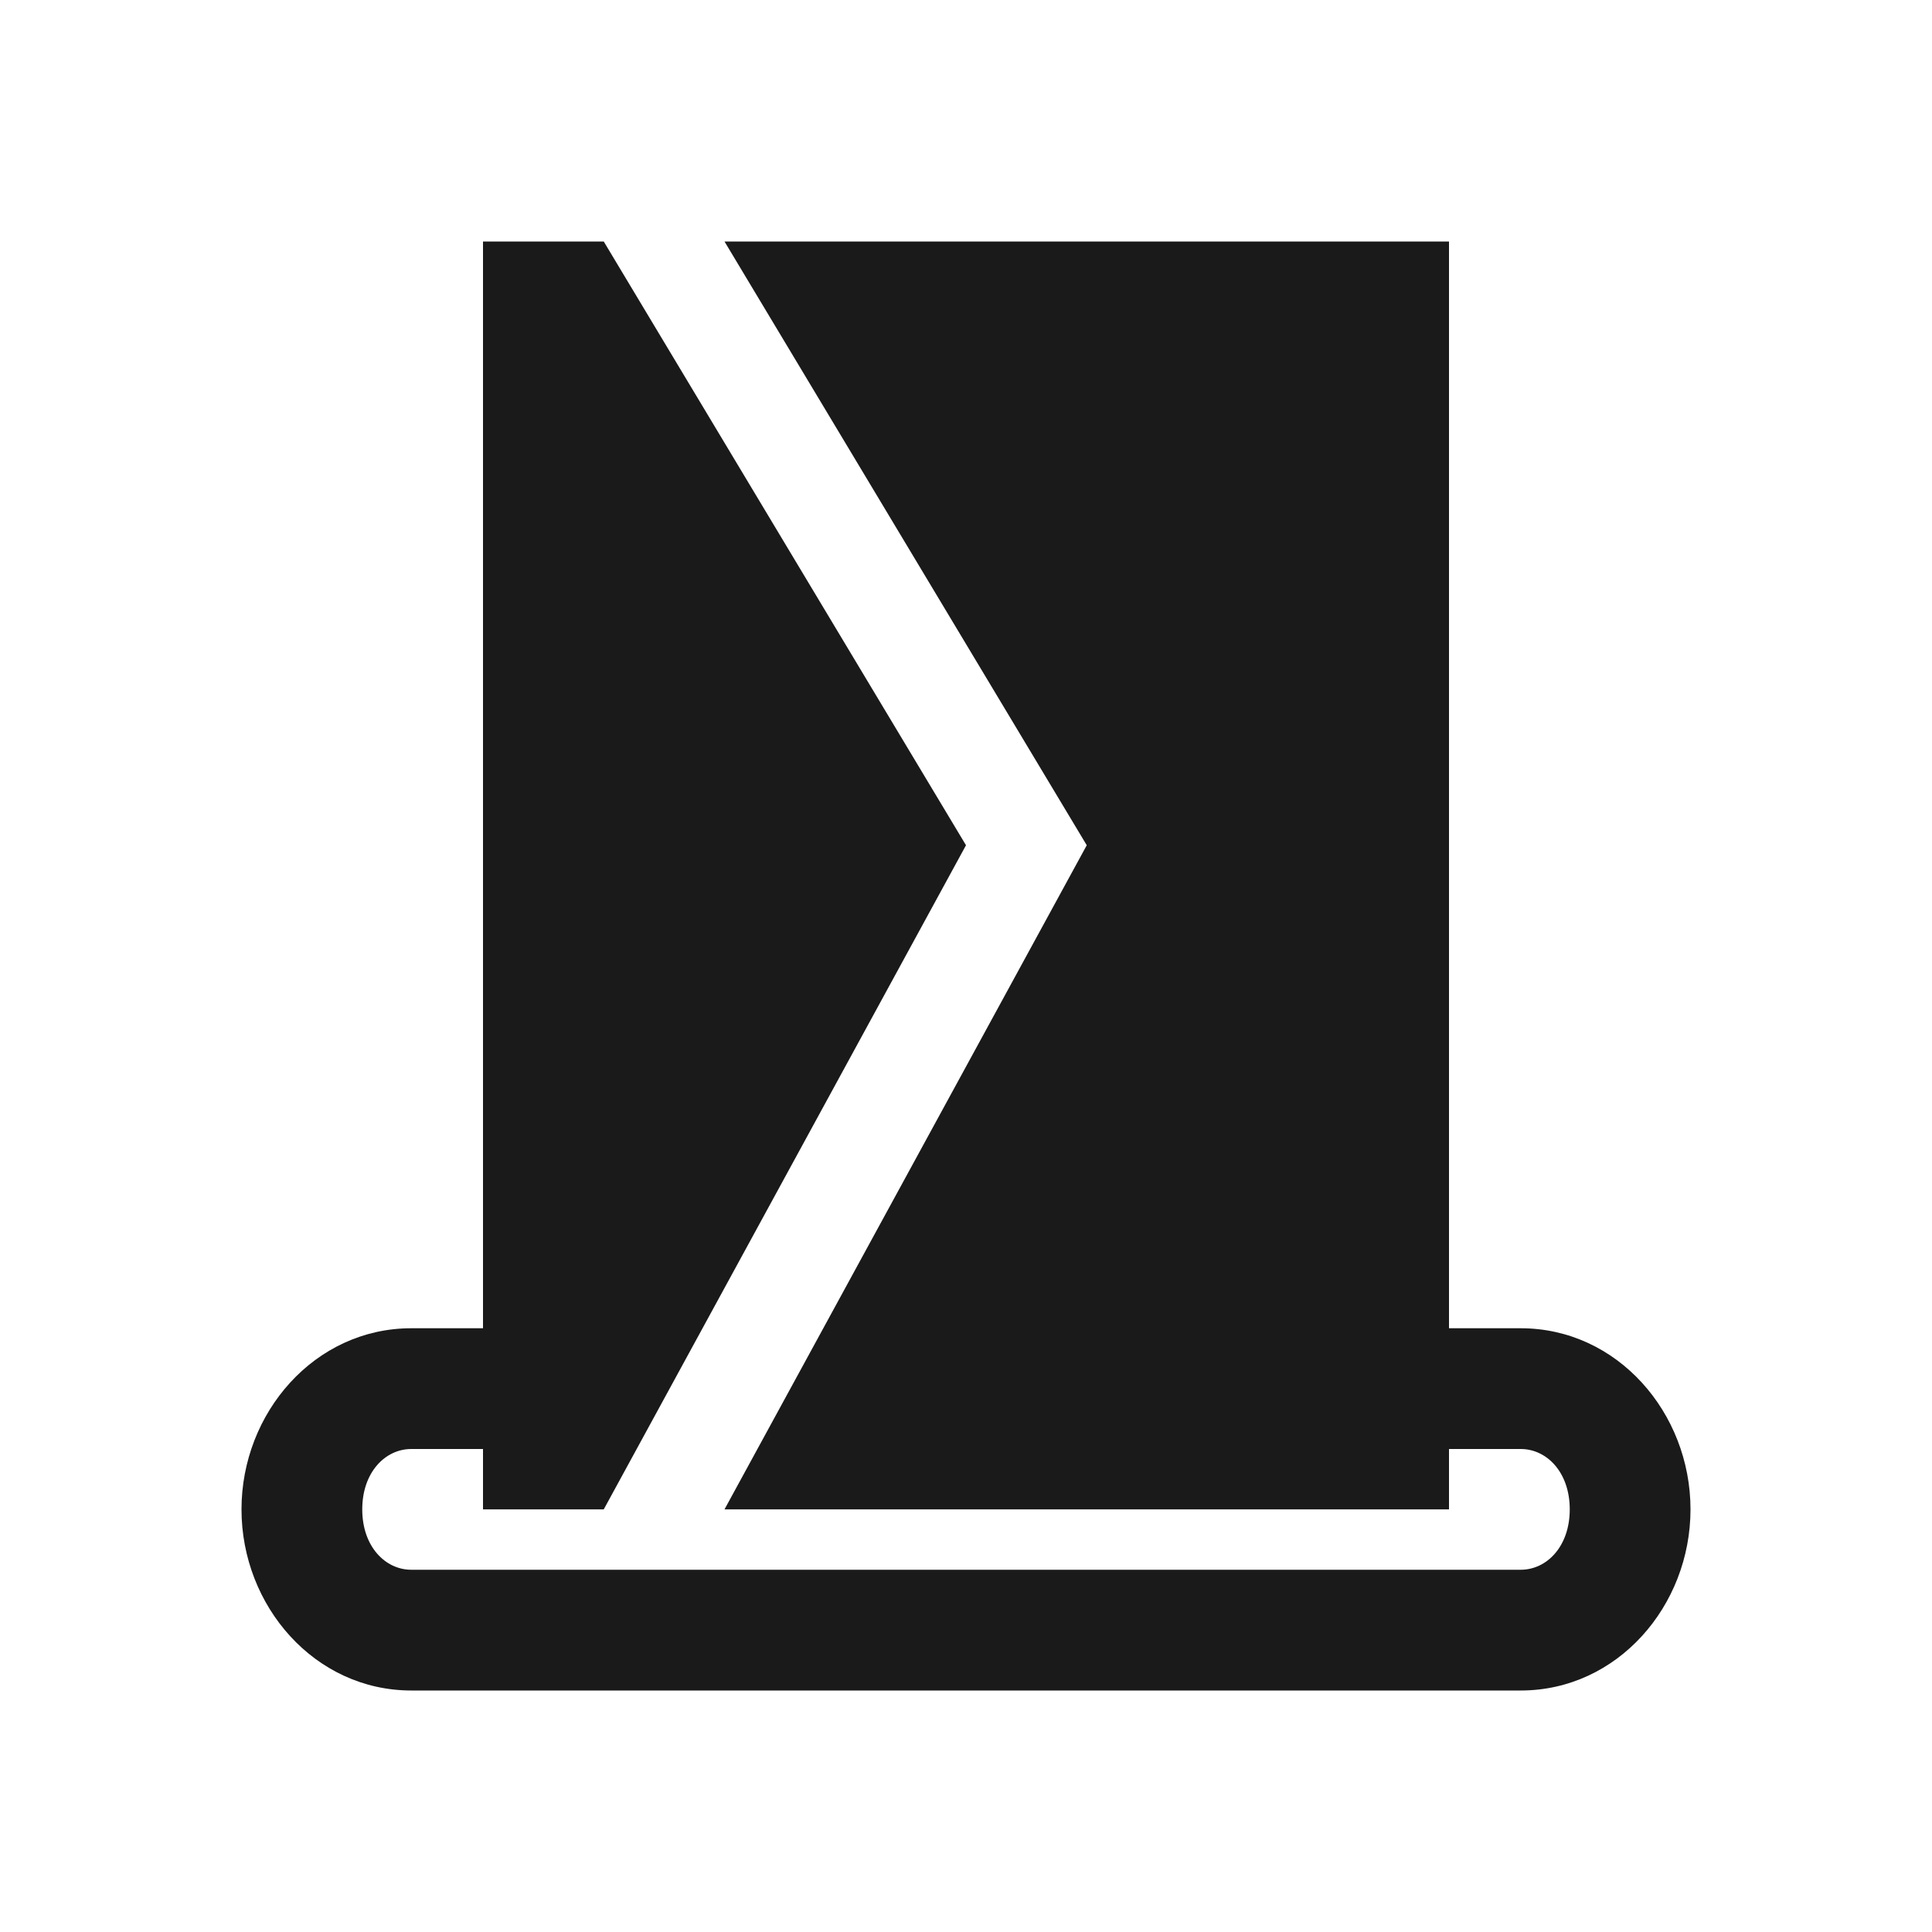<?xml version="1.0" encoding="UTF-8" standalone="no"?>
<!-- Created with Inkscape (http://www.inkscape.org/) -->

<svg
   xmlns:dc="http://purl.org/dc/elements/1.1/"
   xmlns:cc="http://creativecommons.org/ns#"
   xmlns:rdf="http://www.w3.org/1999/02/22-rdf-syntax-ns#"
   xmlns:svg="http://www.w3.org/2000/svg"
   xmlns="http://www.w3.org/2000/svg"
   version="1.1"
   width="100%"
   height="100%"
   viewBox="0 0 16 16"
   id="svg2">
  <path
     d="m 4,2 0,9 -0.594,0 C 2.606,11 2,11.7 2,12.5 2,13.3 2.606,14 3.406,14 l 9.188,0 C 13.394,14 14,13.3 14,12.5 14,11.7 13.394,11 12.594,11 L 12,11 12,2 6,2 l 3,5 -3,5.5 6,0 0,-0.5 0.594,0 C 12.809,12 13,12.192 13,12.5 13,12.808 12.809,13 12.594,13 l -9.188,0 C 3.191,13 3,12.808 3,12.5 3,12.192 3.191,12 3.406,12 L 4,12 4,12.5 5,12.5 8,7 5,2 4,2 z"
     id="rect3765"
     style="fill:#1a1a1a;fill-opacity:1;stroke:none" />
</svg>
